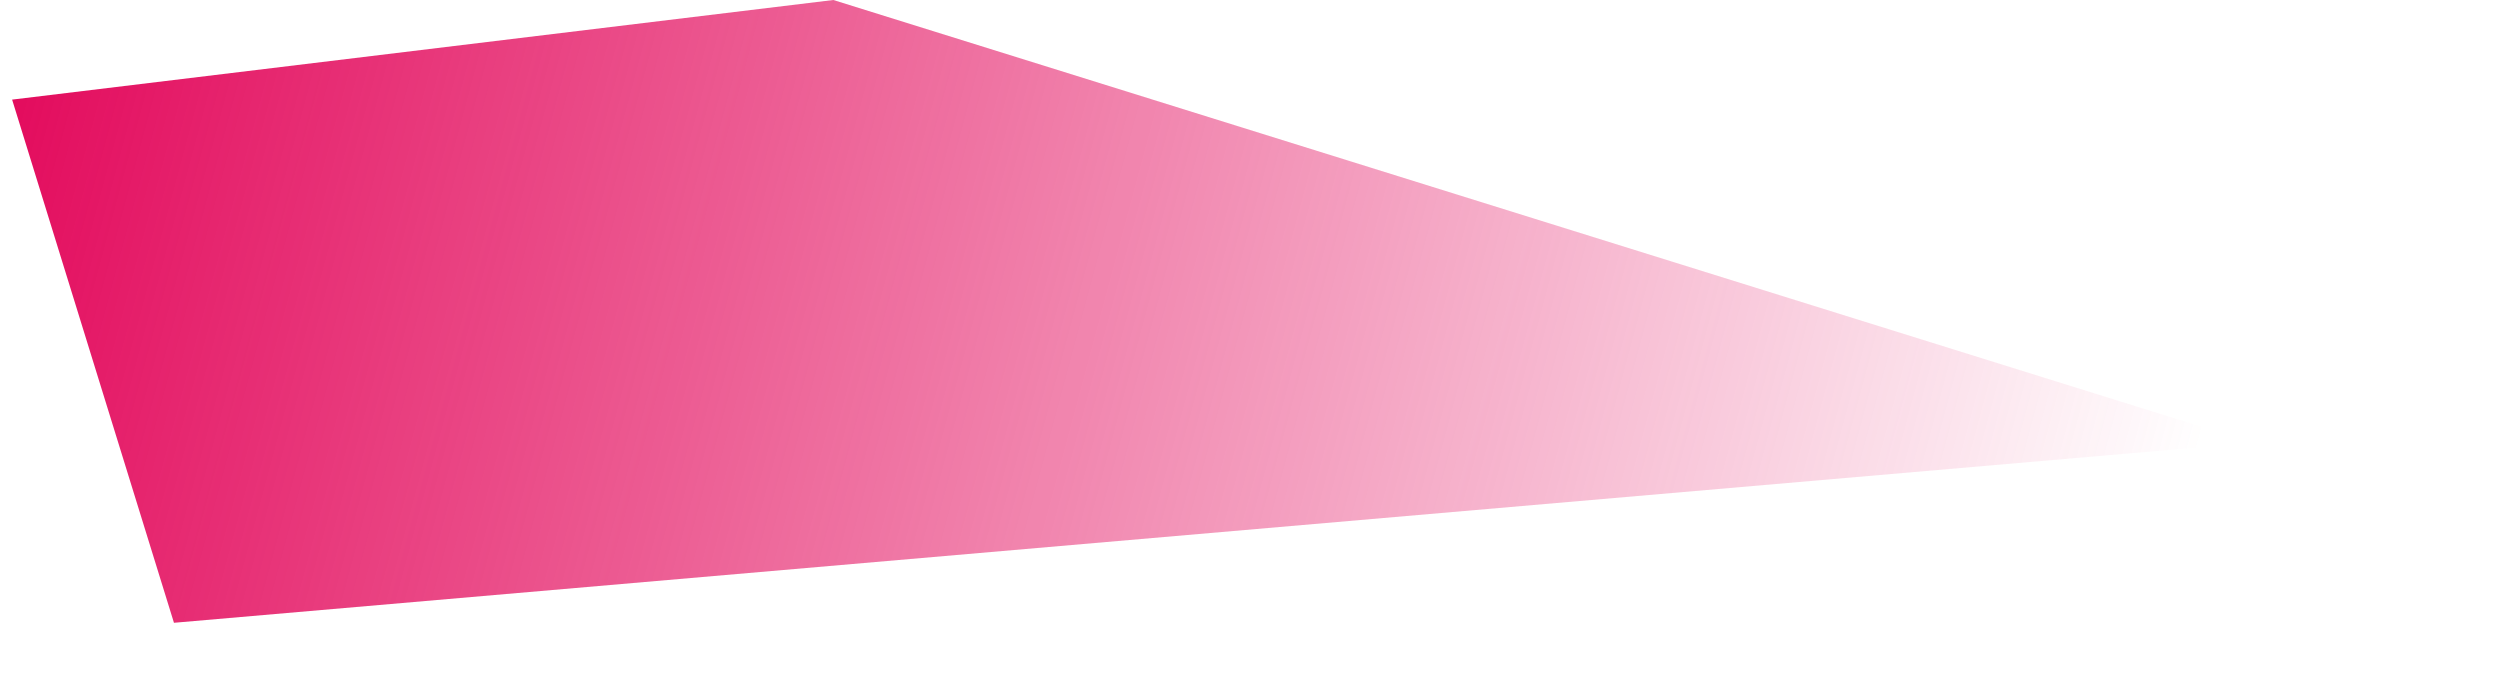 <svg width="96" height="26" viewBox="0 0 96 26" fill="none" xmlns="http://www.w3.org/2000/svg">
	<path d="M6.68 23.915L86.5 17L32 -6.1033e-06L0.465 3.825L6.68 23.915Z" fill="url(#paint0_linear_26_424)"/>
	<defs>
		<linearGradient id="paint0_linear_26_424" x1="-8.57043e-06" y1="4.5" x2="82" y2="26.5" gradientUnits="userSpaceOnUse">
			<stop stop-color="#E30B5D"/>
			<stop offset="1" stop-color="#E30B5D" stop-opacity="0"/>
		</linearGradient>
	</defs>
</svg>
